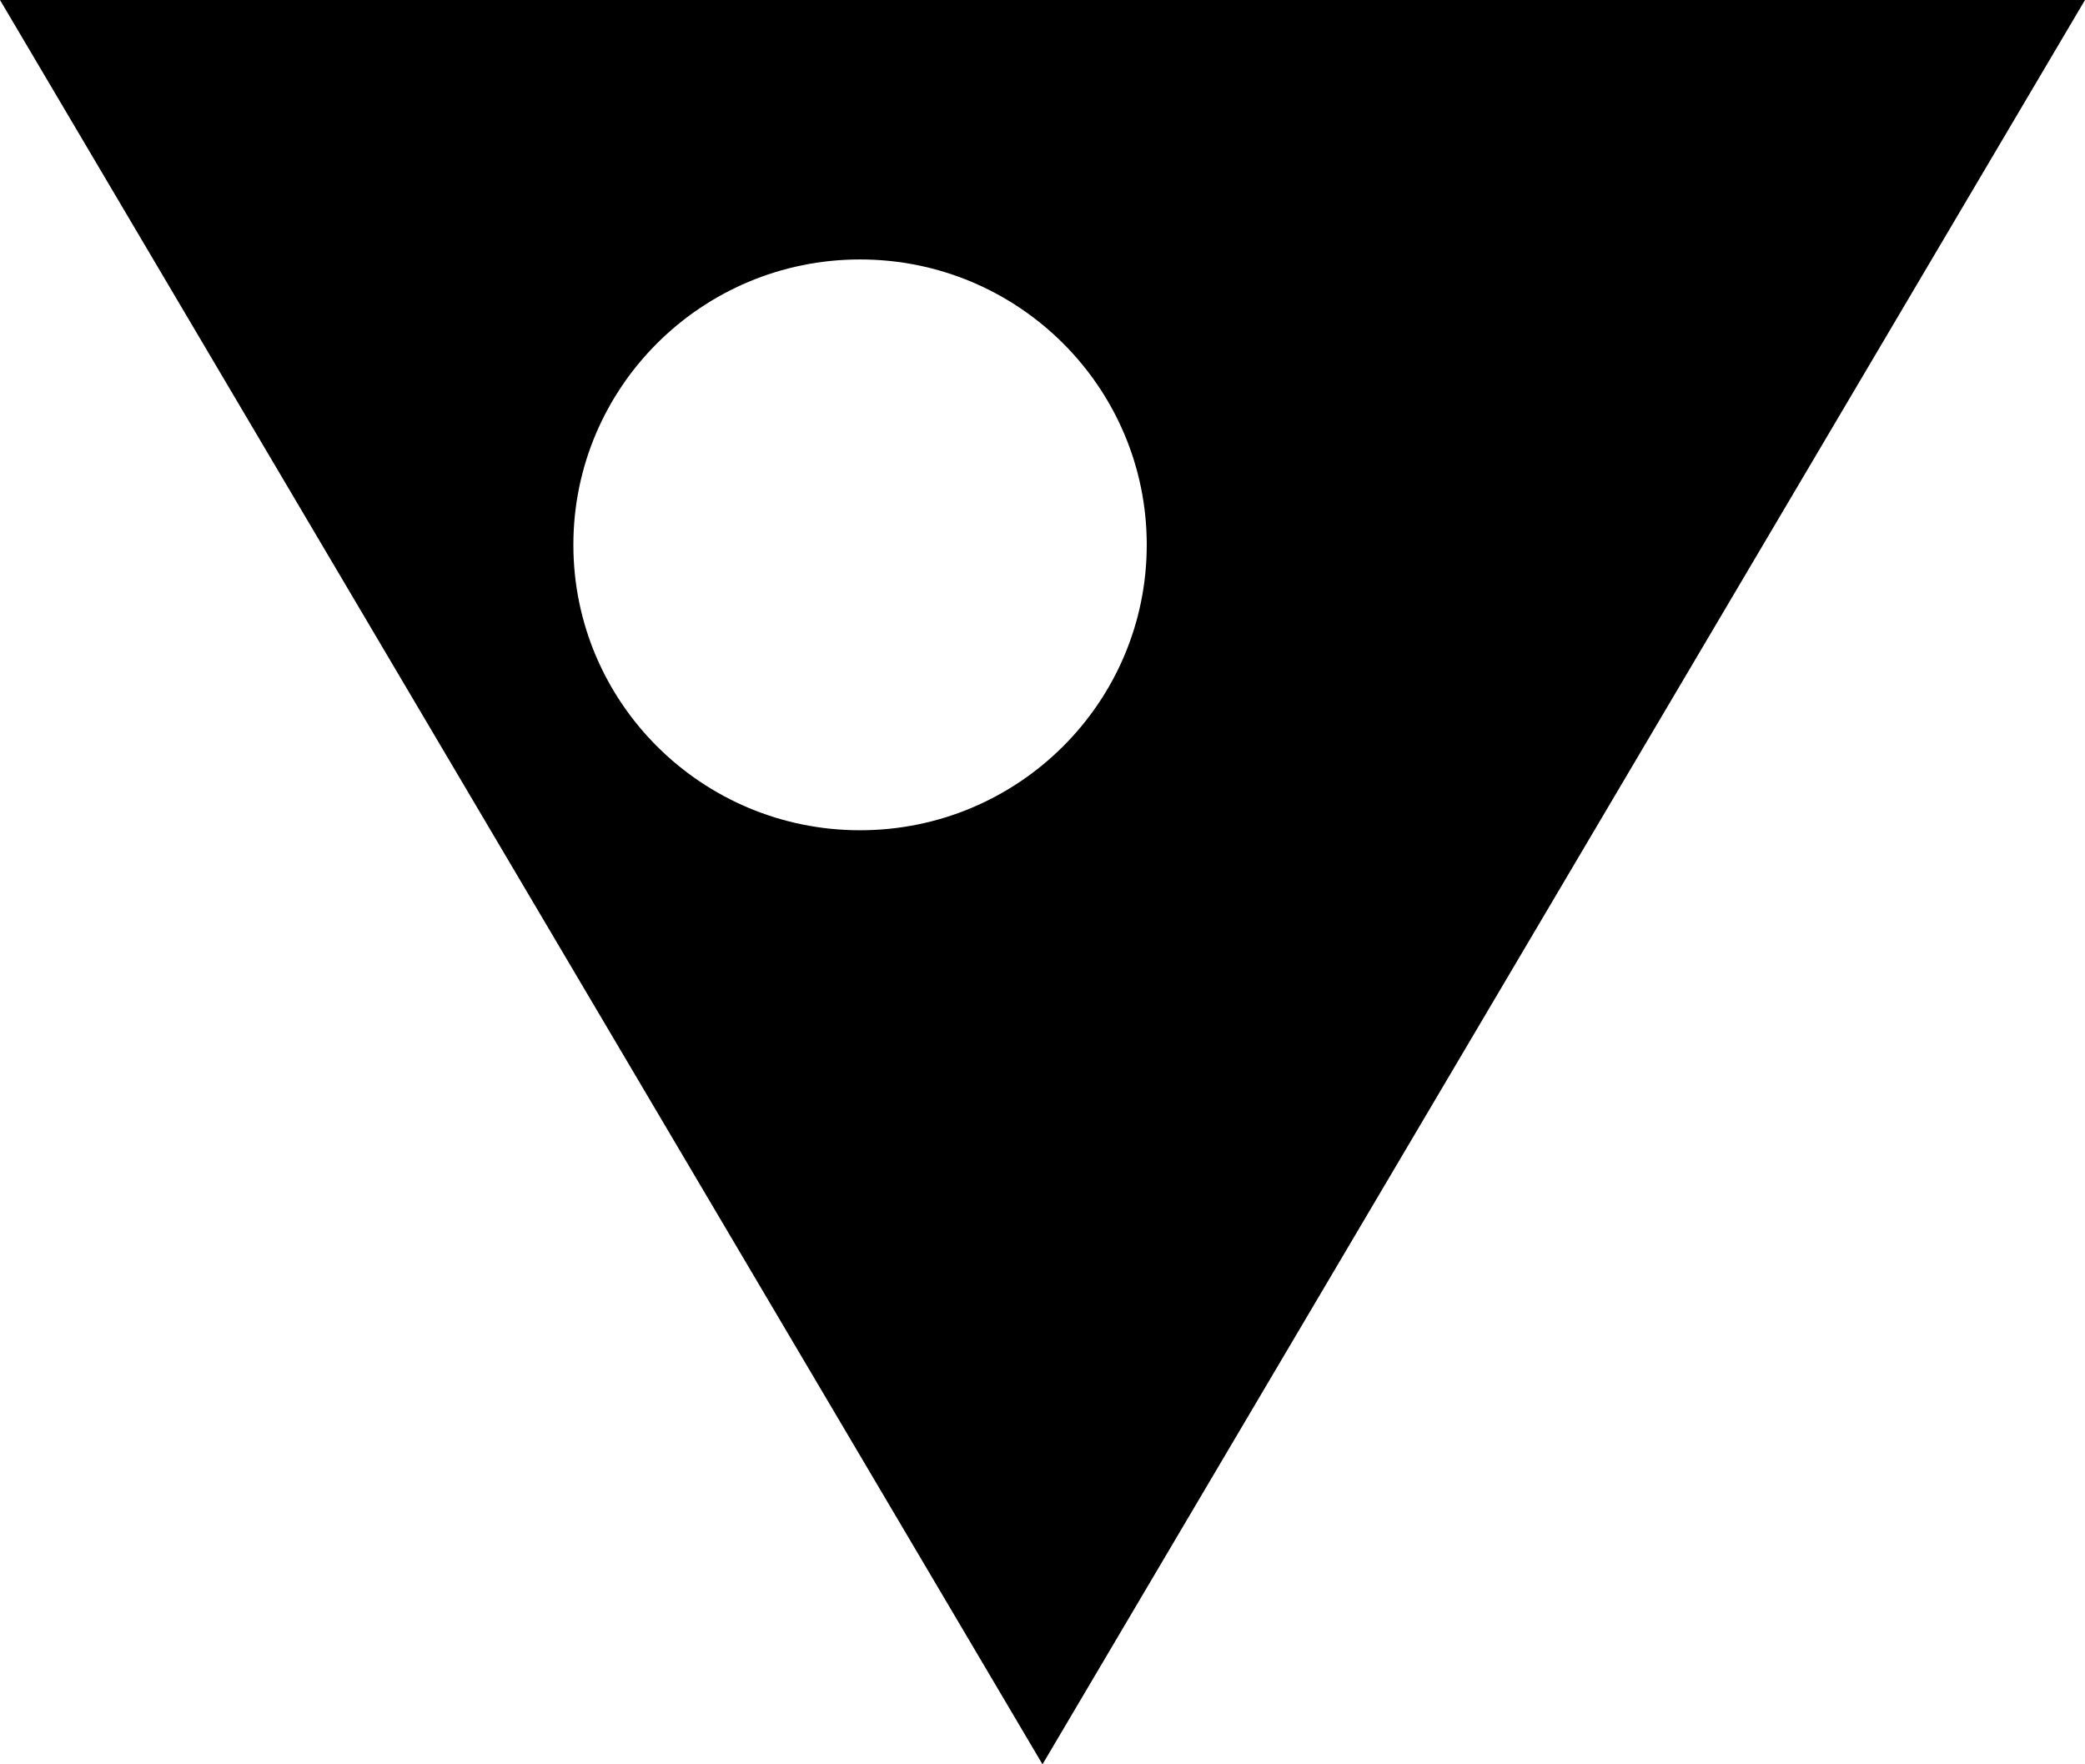 <svg width="65" height="55" viewBox="0 0 65 55" fill="none" xmlns="http://www.w3.org/2000/svg">
<path fill-rule="evenodd" clip-rule="evenodd" d="M26.812 8.088C21.877 8.088 17.875 12.072 17.875 16.985C17.875 21.899 21.877 25.882 26.812 25.882C31.748 25.882 35.75 21.899 35.75 16.985C35.75 12.072 31.748 8.088 26.812 8.088V8.088ZM32.5 55L0 0L65 0L32.5 55Z" fill="black"/>
</svg>

